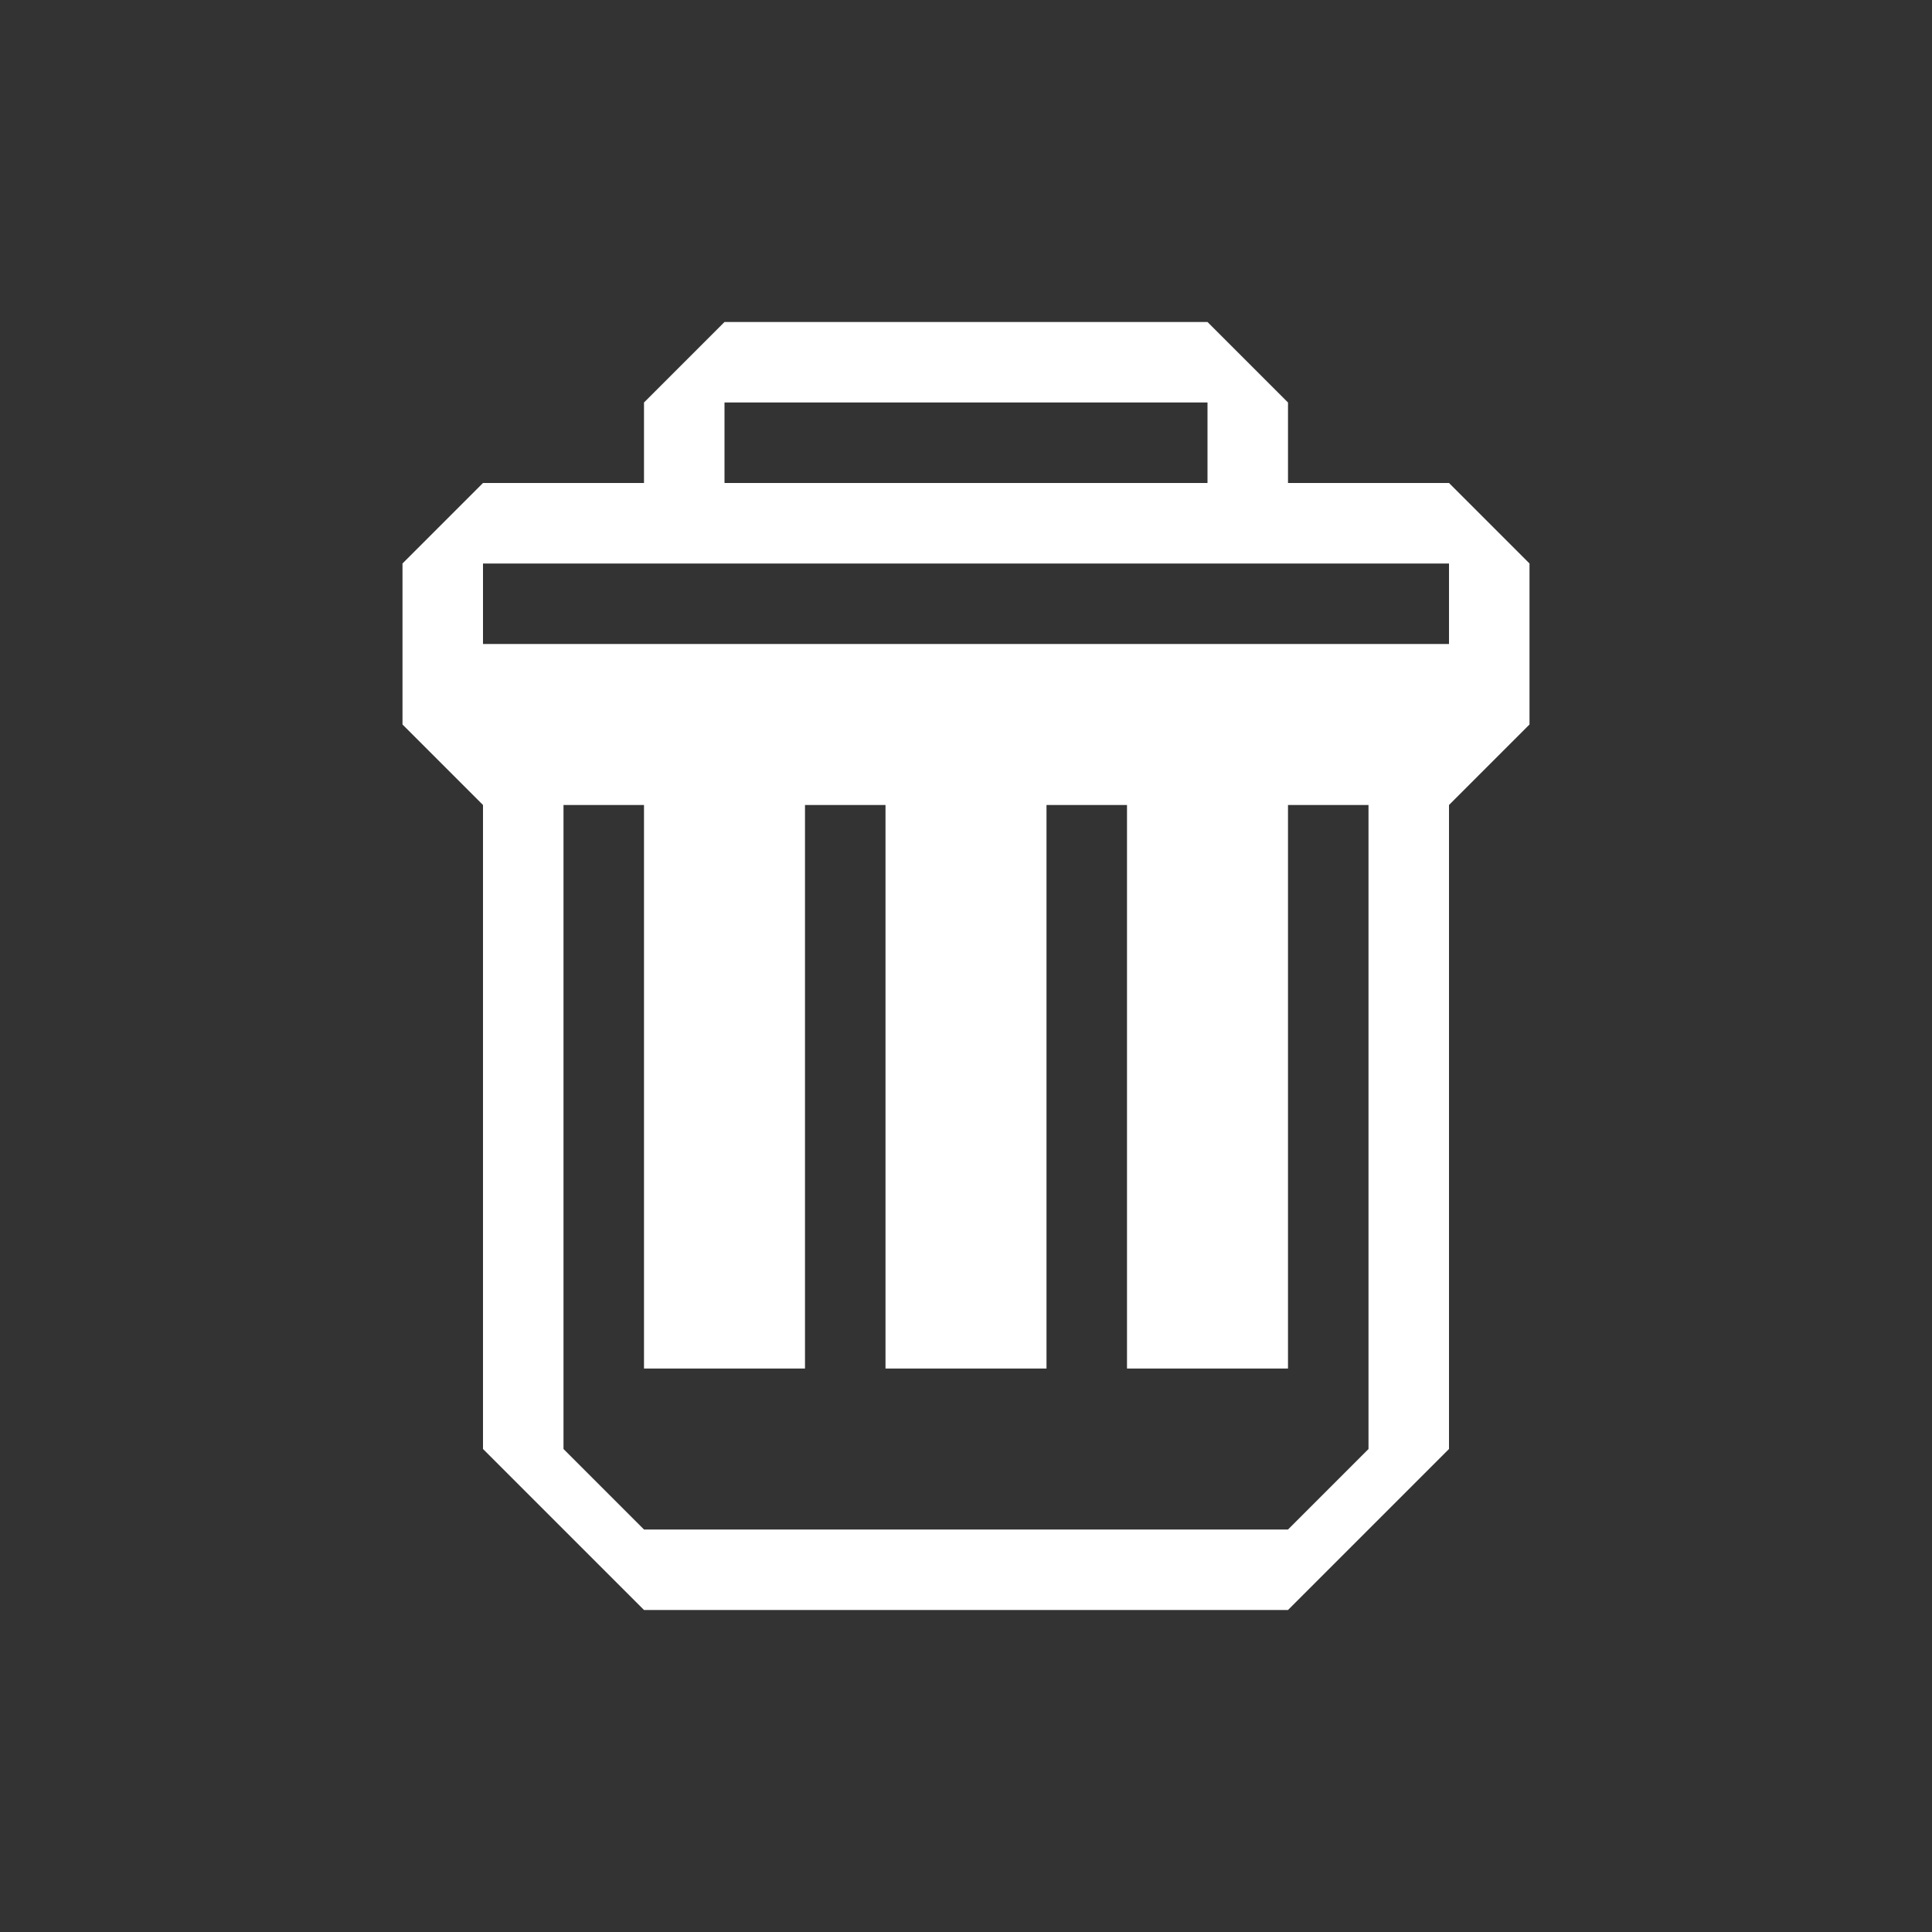 <?xml version="1.0" encoding="UTF-8"?>
<!DOCTYPE svg  PUBLIC '-//W3C//DTD SVG 1.1//EN'  'http://www.w3.org/Graphics/SVG/1.1/DTD/svg11.dtd'>
<svg enable-background="new 0 0 24 24" version="1.1" viewBox="0 0 24 24" xml:space="preserve" xmlns="http://www.w3.org/2000/svg">
	<rect x="0" y="0" width="24" height="24" fill="#333333" stroke="none"/>
	<path d="M18,6h-2V5l-1-1H9L8,5v1H6L5,7v2l1,1v8l2,2h8l2-2v-8l1-1V7L18,6z M9,5h6v1H9V5z M17,18l-1,1H8l-1-1v-8h1v7   h2v-7h1v7h2v-7h1v7h2v-7h1V18z M18,8H6V7h12V8z" fill="#fff"/>
</svg>
